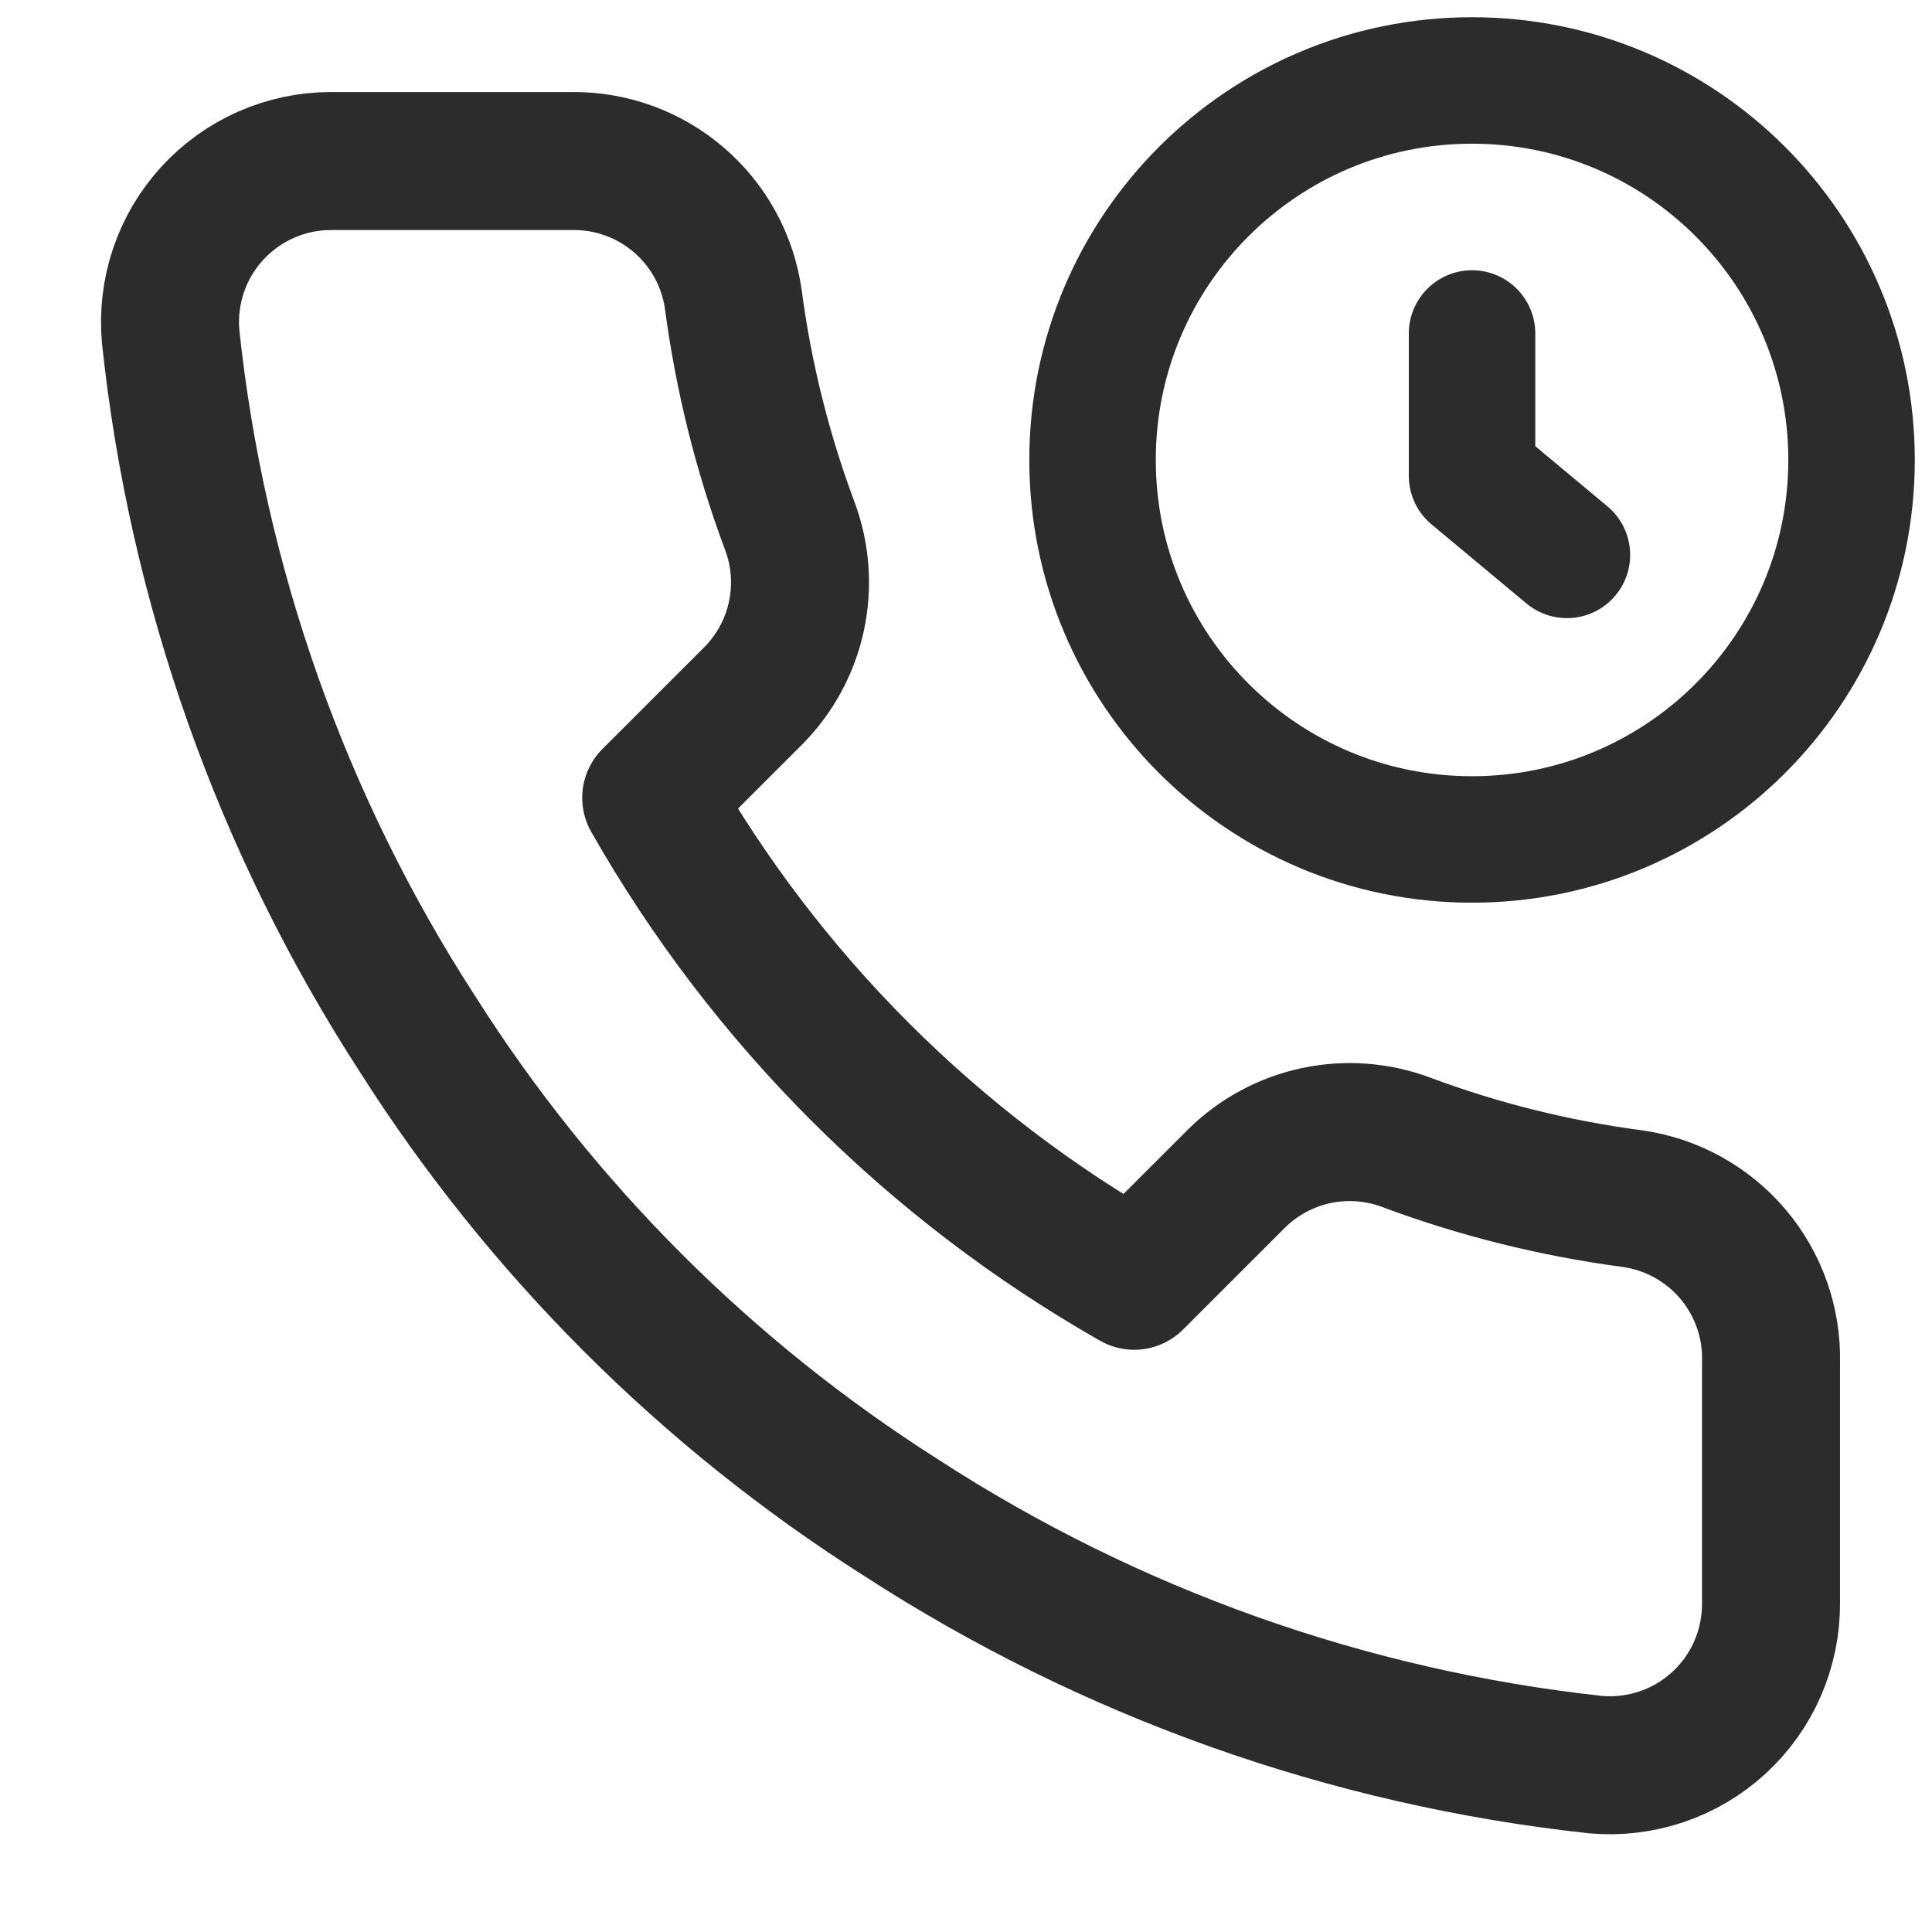 <svg width="28" height="28" viewBox="0 0 28 28" fill="none" xmlns="http://www.w3.org/2000/svg">
<g id="Frame">
<g id="Group 427323342">
<path id="Vector" d="M21.334 12.166C24.372 12.166 26.834 9.704 26.834 6.666C26.834 3.629 24.372 1.166 21.334 1.166C18.296 1.166 15.834 3.629 15.834 6.666C15.834 9.704 18.296 12.166 21.334 12.166Z" stroke="#2C2C2C" stroke-width="1.833" stroke-linecap="round" stroke-linejoin="round"/>
<path id="Vector_2" d="M22.709 8.042L21.334 6.896V4.833" stroke="#2C2C2C" stroke-width="1.833" stroke-linecap="round" stroke-linejoin="round"/>
</g>
<path id="Vector_3" d="M25.667 19.741V23.241C25.668 23.566 25.601 23.887 25.471 24.185C25.341 24.483 25.15 24.75 24.911 24.969C24.671 25.189 24.389 25.356 24.081 25.46C23.773 25.564 23.447 25.603 23.123 25.574C19.533 25.184 16.085 23.957 13.055 21.992C10.236 20.201 7.846 17.811 6.055 14.992C4.083 11.949 2.856 8.483 2.473 4.877C2.444 4.555 2.483 4.229 2.586 3.922C2.689 3.615 2.856 3.333 3.074 3.094C3.292 2.855 3.558 2.664 3.854 2.533C4.151 2.402 4.471 2.334 4.795 2.334H8.295C8.861 2.328 9.41 2.529 9.839 2.898C10.269 3.267 10.549 3.78 10.628 4.341C10.776 5.461 11.05 6.56 11.445 7.619C11.602 8.036 11.636 8.49 11.543 8.927C11.45 9.363 11.234 9.763 10.92 10.081L9.438 11.562C11.099 14.483 13.518 16.901 16.438 18.562L17.92 17.081C18.237 16.767 18.638 16.551 19.074 16.458C19.51 16.365 19.964 16.399 20.382 16.556C21.44 16.951 22.54 17.224 23.66 17.372C24.227 17.452 24.744 17.738 25.114 18.174C25.484 18.611 25.681 19.168 25.667 19.741Z" stroke="#2C2C2C" stroke-width="2" stroke-linecap="round" stroke-linejoin="round"/>
</g>
</svg>
